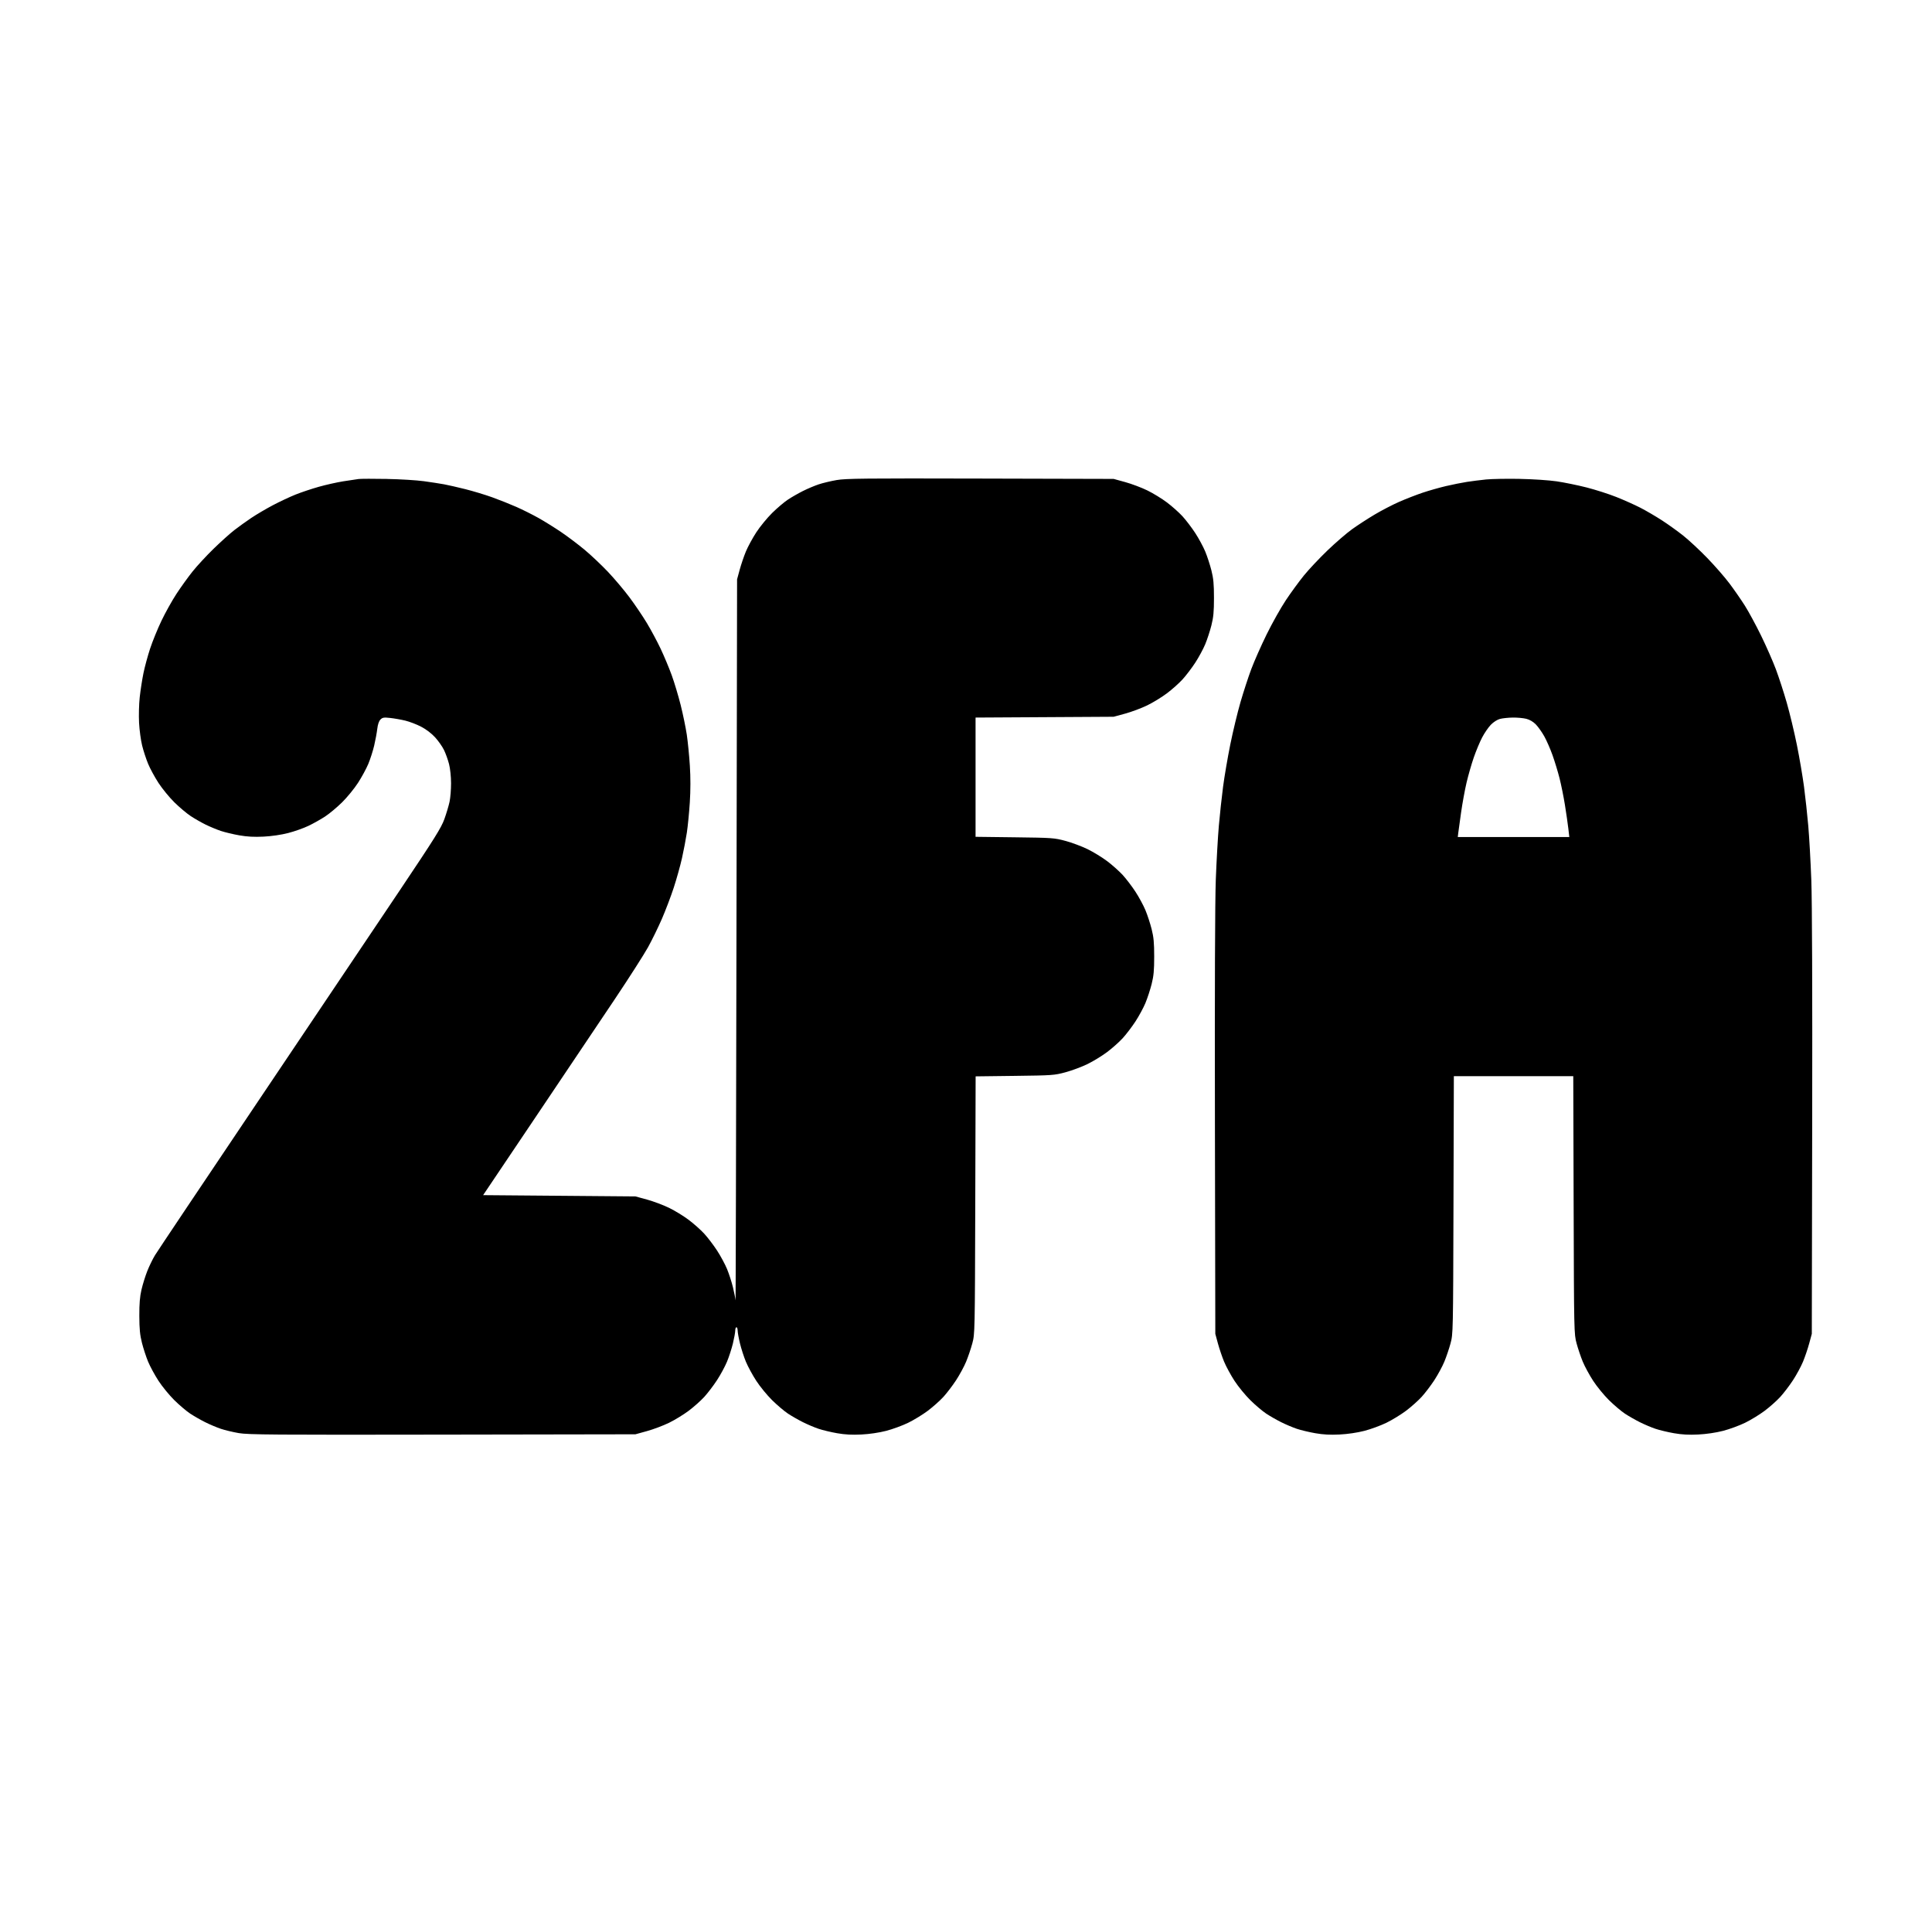 <?xml version="1.0" standalone="no"?>
<!DOCTYPE svg PUBLIC "-//W3C//DTD SVG 1.1//EN" "http://www.w3.org/Graphics/SVG/1.1/DTD/svg11.dtd" >
<svg xmlns="http://www.w3.org/2000/svg" xmlns:xlink="http://www.w3.org/1999/xlink" version="1.1" viewBox="-10 0 1010 1000">
  <g transform="matrix(1 0 0 -1 0 800)">
   <path fill="currentColor"
d="M192.188 549.661c6.875 -0.127 15.594 -0.655 19.375 -1.174c3.781 -0.52 8.562 -1.255 10.625 -1.636s7.051 -1.52 11.085 -2.529c4.034 -1.011 10.362 -2.924 14.062 -4.254c3.699 -1.33 9.398 -3.601 12.665 -5.046
c3.266 -1.445 8.469 -4.049 11.562 -5.785s8.438 -5.067 11.875 -7.402c3.438 -2.334 8.94 -6.49 12.227 -9.234c3.288 -2.745 8.723 -7.878 12.078 -11.405c3.354 -3.529 8.43 -9.53 11.276 -13.337
c2.848 -3.807 6.956 -9.874 9.129 -13.483c2.174 -3.609 5.417 -9.656 7.207 -13.438s4.384 -9.969 5.764 -13.75c1.379 -3.781 3.502 -10.841 4.717 -15.687c1.215 -4.847 2.656 -11.822 3.203 -15.502
c0.546 -3.679 1.266 -10.96 1.598 -16.181c0.395 -6.196 0.389 -12.857 -0.018 -19.186c-0.342 -5.333 -1.038 -12.455 -1.549 -15.828c-0.509 -3.373 -1.652 -9.371 -2.54 -13.328
c-0.888 -3.958 -2.825 -10.901 -4.306 -15.431c-1.48 -4.528 -4.262 -11.854 -6.183 -16.28s-5.194 -11.124 -7.274 -14.885c-2.081 -3.76 -9.935 -16.029 -17.454 -27.266c-7.52 -11.235 -26.064 -38.85 -41.21 -61.365
l-27.538 -40.938l39.812 -0.332l39.81 -0.333l6.067 -1.656c3.337 -0.91 8.532 -2.86 11.545 -4.332c3.012 -1.471 7.635 -4.303 10.274 -6.29c2.638 -1.988 6.28 -5.232 8.094 -7.211
c1.813 -1.978 4.809 -5.909 6.656 -8.735c1.847 -2.827 4.206 -7.187 5.242 -9.688c1.037 -2.502 2.429 -6.798 3.093 -9.548s1.277 -5.844 1.363 -6.875s0.302 83.344 0.48 187.5l0.325 189.375l1.36 5
c0.748 2.75 2.208 7.046 3.245 9.548c1.036 2.501 3.479 7.001 5.429 10c1.949 2.998 5.688 7.563 8.31 10.144c2.621 2.581 6.338 5.73 8.26 6.999s5.438 3.28 7.812 4.47
c2.375 1.191 6.059 2.749 8.185 3.464s6.376 1.732 9.444 2.263c4.842 0.835 14.774 0.938 75.196 0.782l69.618 -0.179l6.067 -1.672c3.337 -0.918 8.532 -2.875 11.545 -4.347
c3.012 -1.471 7.635 -4.303 10.274 -6.29c2.638 -1.988 6.28 -5.232 8.094 -7.211c1.813 -1.978 4.809 -5.909 6.656 -8.735c1.847 -2.827 4.206 -7.187 5.244 -9.688c1.037 -2.502 2.489 -6.938 3.228 -9.86
c1.067 -4.223 1.342 -7.171 1.342 -14.375s-0.274 -10.152 -1.342 -14.375c-0.738 -2.922 -2.19 -7.358 -3.228 -9.86c-1.038 -2.501 -3.397 -6.86 -5.244 -9.688c-1.848 -2.826 -4.843 -6.758 -6.656 -8.735
c-1.813 -1.979 -5.456 -5.223 -8.094 -7.211c-2.64 -1.987 -7.263 -4.819 -10.274 -6.29c-3.013 -1.472 -8.208 -3.421 -11.545 -4.331l-6.067 -1.654l-36.094 -0.211l-36.094 -0.21v-31.166v-31.165l20.469 -0.252
c19.689 -0.242 20.7 -0.314 26.536 -1.884c3.337 -0.897 8.532 -2.837 11.545 -4.309c3.012 -1.471 7.635 -4.303 10.274 -6.29c2.638 -1.988 6.28 -5.232 8.094 -7.211
c1.813 -1.978 4.809 -5.909 6.656 -8.735c1.847 -2.827 4.206 -7.187 5.244 -9.688c1.037 -2.502 2.489 -6.938 3.228 -9.86c1.067 -4.223 1.342 -7.171 1.342 -14.375s-0.274 -10.152 -1.342 -14.375
c-0.738 -2.922 -2.19 -7.358 -3.228 -9.86c-1.038 -2.501 -3.397 -6.86 -5.244 -9.688c-1.848 -2.826 -4.843 -6.758 -6.656 -8.735c-1.813 -1.979 -5.456 -5.223 -8.094 -7.211
c-2.64 -1.987 -7.263 -4.819 -10.274 -6.29c-3.013 -1.472 -8.208 -3.411 -11.545 -4.309c-5.836 -1.569 -6.85 -1.642 -26.518 -1.884l-20.45 -0.252l-0.194 -67.292c-0.192 -66.655 -0.208 -67.34 -1.543 -72.292
c-0.741 -2.75 -2.196 -7.046 -3.233 -9.548c-1.036 -2.501 -3.396 -6.86 -5.242 -9.688c-1.848 -2.826 -4.843 -6.758 -6.656 -8.735c-1.813 -1.979 -5.456 -5.223 -8.094 -7.211
c-2.64 -1.987 -7.263 -4.819 -10.274 -6.29c-3.013 -1.472 -8.208 -3.378 -11.545 -4.235c-3.738 -0.961 -8.707 -1.693 -12.942 -1.905c-4.914 -0.248 -8.535 -0.056 -12.696 0.671
c-3.202 0.561 -7.562 1.603 -9.688 2.317s-5.81 2.272 -8.185 3.464c-2.375 1.189 -5.891 3.201 -7.812 4.47s-5.639 4.418 -8.26 6.999c-2.621 2.58 -6.36 7.146 -8.31 10.144
c-1.95 2.999 -4.393 7.499 -5.429 10c-1.037 2.502 -2.429 6.798 -3.093 9.548s-1.209 5.773 -1.212 6.719c-0.002 0.945 -0.285 1.719 -0.629 1.719s-0.627 -0.773 -0.629 -1.719
c-0.003 -0.945 -0.548 -3.969 -1.212 -6.719s-2.056 -7.046 -3.093 -9.548c-1.036 -2.501 -3.396 -6.86 -5.242 -9.688c-1.848 -2.826 -4.843 -6.758 -6.656 -8.735
c-1.813 -1.979 -5.456 -5.223 -8.094 -7.211c-2.64 -1.987 -7.263 -4.819 -10.274 -6.29c-3.013 -1.472 -8.208 -3.431 -11.545 -4.353l-6.067 -1.676l-100.898 -0.169c-88.307 -0.148 -101.591 -0.05 -106.446 0.788
c-3.051 0.526 -7.287 1.542 -9.413 2.257s-5.81 2.272 -8.185 3.464c-2.375 1.189 -5.891 3.201 -7.812 4.47s-5.639 4.418 -8.26 6.999c-2.621 2.58 -6.36 7.146 -8.31 10.144
c-1.95 2.999 -4.393 7.499 -5.431 10c-1.037 2.502 -2.486 6.938 -3.222 9.86c-1.037 4.121 -1.343 7.274 -1.367 14.062c-0.022 6.43 0.279 10.075 1.137 13.75c0.642 2.75 2.002 7.109 3.021 9.688
c1.021 2.578 2.834 6.302 4.031 8.275s25.683 38.536 54.413 81.25c28.73 42.714 61.851 92.006 73.602 109.537c18.271 27.258 21.643 32.645 23.274 37.188c1.05 2.922 2.268 7 2.706 9.062s0.791 6.422 0.783 9.688
c-0.008 3.443 -0.45 7.644 -1.053 10c-0.572 2.234 -1.757 5.539 -2.632 7.344c-0.876 1.805 -2.972 4.789 -4.656 6.633c-1.883 2.061 -4.696 4.201 -7.298 5.554c-2.329 1.211 -6.062 2.643 -8.297 3.181
s-5.787 1.166 -7.896 1.395c-3.323 0.359 -3.998 0.25 -5.073 -0.825c-0.808 -0.808 -1.393 -2.526 -1.675 -4.917c-0.239 -2.021 -0.962 -5.926 -1.605 -8.676c-0.645 -2.75 -2.02 -7.046 -3.057 -9.548
c-1.038 -2.501 -3.48 -7.001 -5.431 -10c-1.949 -2.998 -5.688 -7.567 -8.31 -10.152c-2.621 -2.584 -6.594 -5.901 -8.828 -7.369c-2.234 -1.469 -6.157 -3.674 -8.719 -4.899
c-2.561 -1.227 -7.342 -2.919 -10.625 -3.764c-3.644 -0.937 -8.646 -1.67 -12.844 -1.88c-4.914 -0.248 -8.535 -0.056 -12.696 0.671c-3.202 0.561 -7.562 1.602 -9.688 2.315
c-2.126 0.715 -5.698 2.2 -7.938 3.301c-2.239 1.101 -5.755 3.112 -7.812 4.472c-2.057 1.357 -5.885 4.581 -8.506 7.162c-2.621 2.58 -6.36 7.146 -8.31 10.144c-1.95 2.999 -4.393 7.499 -5.429 10
c-1.037 2.502 -2.442 6.798 -3.123 9.548s-1.402 8.094 -1.604 11.875c-0.202 3.781 -0.047 9.801 0.346 13.378c0.393 3.576 1.265 9.212 1.939 12.523c0.676 3.312 2.243 9.104 3.486 12.873
c1.241 3.768 3.906 10.307 5.92 14.529s5.54 10.551 7.836 14.062s6.083 8.775 8.416 11.697c2.332 2.922 7.288 8.279 11.014 11.905c3.726 3.627 8.602 8.012 10.836 9.745s6.24 4.609 8.901 6.391
c2.661 1.782 7.724 4.762 11.25 6.623c3.526 1.86 8.854 4.363 11.843 5.562c2.986 1.199 8.471 3.033 12.188 4.077c3.715 1.044 9.428 2.326 12.693 2.851c3.266 0.523 6.922 1.073 8.125 1.22
c1.203 0.147 7.812 0.164 14.688 0.037v0zM784.375 549.693c6.86 -0.127 15.329 -0.685 19.375 -1.275c3.953 -0.577 10.977 -2.013 15.608 -3.189c4.632 -1.176 11.663 -3.428 15.625 -5.004
s9.595 -4.092 12.517 -5.593c2.922 -1.5 7.984 -4.455 11.25 -6.566s8.334 -5.747 11.263 -8.08c2.928 -2.333 8.555 -7.573 12.503 -11.645c3.948 -4.072 9.184 -10.076 11.634 -13.342
c2.45 -3.267 6.059 -8.47 8.019 -11.562c1.96 -3.094 5.767 -10.124 8.458 -15.624c2.692 -5.5 6.176 -13.414 7.741 -17.586c1.564 -4.172 4.127 -12.047 5.692 -17.5c1.567 -5.453 3.955 -15.398 5.307 -22.102
s3.032 -16.547 3.734 -21.875s1.696 -14.469 2.209 -20.312c0.515 -5.844 1.231 -18.641 1.595 -28.438c0.418 -11.27 0.587 -58.103 0.459 -127.5l-0.201 -109.688l-1.355 -5c-0.745 -2.75 -2.203 -7.046 -3.24 -9.548
c-1.036 -2.501 -3.396 -6.86 -5.242 -9.688c-1.848 -2.826 -4.843 -6.758 -6.656 -8.735c-1.813 -1.979 -5.456 -5.223 -8.094 -7.211c-2.64 -1.987 -7.263 -4.819 -10.274 -6.29
c-3.013 -1.472 -8.208 -3.378 -11.545 -4.235c-3.738 -0.961 -8.707 -1.693 -12.942 -1.905c-4.914 -0.248 -8.535 -0.056 -12.696 0.671c-3.202 0.561 -7.562 1.603 -9.688 2.317s-5.81 2.272 -8.185 3.464
c-2.375 1.189 -5.891 3.201 -7.812 4.47s-5.639 4.418 -8.26 6.999c-2.621 2.58 -6.36 7.146 -8.31 10.144c-1.95 2.999 -4.393 7.499 -5.429 10c-1.037 2.502 -2.492 6.798 -3.233 9.548
c-1.335 4.952 -1.351 5.637 -1.543 72.344l-0.194 67.344h-31.213h-31.213l-0.194 -67.344c-0.192 -66.707 -0.208 -67.392 -1.543 -72.344c-0.741 -2.75 -2.196 -7.046 -3.233 -9.548
c-1.036 -2.501 -3.396 -6.86 -5.242 -9.688c-1.848 -2.826 -4.843 -6.758 -6.656 -8.735c-1.813 -1.979 -5.456 -5.223 -8.094 -7.211c-2.64 -1.987 -7.263 -4.819 -10.274 -6.29
c-3.013 -1.472 -8.208 -3.378 -11.545 -4.235c-3.738 -0.961 -8.707 -1.693 -12.942 -1.905c-4.914 -0.248 -8.535 -0.056 -12.696 0.671c-3.202 0.561 -7.562 1.603 -9.688 2.317s-5.81 2.272 -8.185 3.464
c-2.375 1.189 -5.891 3.201 -7.812 4.47s-5.639 4.418 -8.26 6.999c-2.621 2.58 -6.36 7.146 -8.31 10.144c-1.95 2.999 -4.393 7.499 -5.429 10c-1.037 2.502 -2.495 6.798 -3.24 9.548l-1.355 5l-0.204 110
c-0.13 70.17 0.037 116.337 0.461 127.5c0.366 9.625 1.083 22.281 1.596 28.125c0.512 5.844 1.501 14.984 2.199 20.312s2.396 15.264 3.774 22.079s3.775 16.776 5.327 22.136
c1.552 5.357 4.093 13.141 5.647 17.295c1.554 4.154 5.178 12.334 8.052 18.178c2.875 5.844 7.378 13.859 10.009 17.812c2.629 3.953 6.883 9.775 9.452 12.94c2.569 3.163 8.129 9.069 12.355 13.125
c4.227 4.055 10.012 9.044 12.857 11.088c2.845 2.043 8.146 5.482 11.779 7.644c3.632 2.161 9.432 5.167 12.888 6.681s8.954 3.648 12.22 4.745s8.749 2.652 12.187 3.458
c3.438 0.805 8.359 1.789 10.938 2.187s7.078 0.966 10 1.263s10.797 0.439 17.5 0.315zM780.816 424.936c-2.34 -0.035 -5.344 -0.354 -6.677 -0.706c-1.413 -0.374 -3.397 -1.646 -4.762 -3.051
c-1.285 -1.325 -3.334 -4.312 -4.552 -6.638c-1.218 -2.326 -3.186 -7.041 -4.374 -10.479c-1.188 -3.438 -2.887 -9.344 -3.775 -13.125c-0.888 -3.781 -2.176 -10.812 -2.861 -15.625s-1.354 -9.664 -1.485 -10.78
l-0.239 -2.031h29.154h29.153l-0.527 4.531c-0.291 2.492 -1.09 8.02 -1.775 12.283c-0.687 4.263 -1.951 10.528 -2.812 13.923s-2.515 8.831 -3.676 12.08c-1.162 3.249 -3.1 7.674 -4.306 9.831
c-1.207 2.158 -3.178 4.936 -4.38 6.174c-1.406 1.447 -3.198 2.506 -5.02 2.965c-1.557 0.393 -4.746 0.684 -7.087 0.647z" />
  </g>

</svg>
